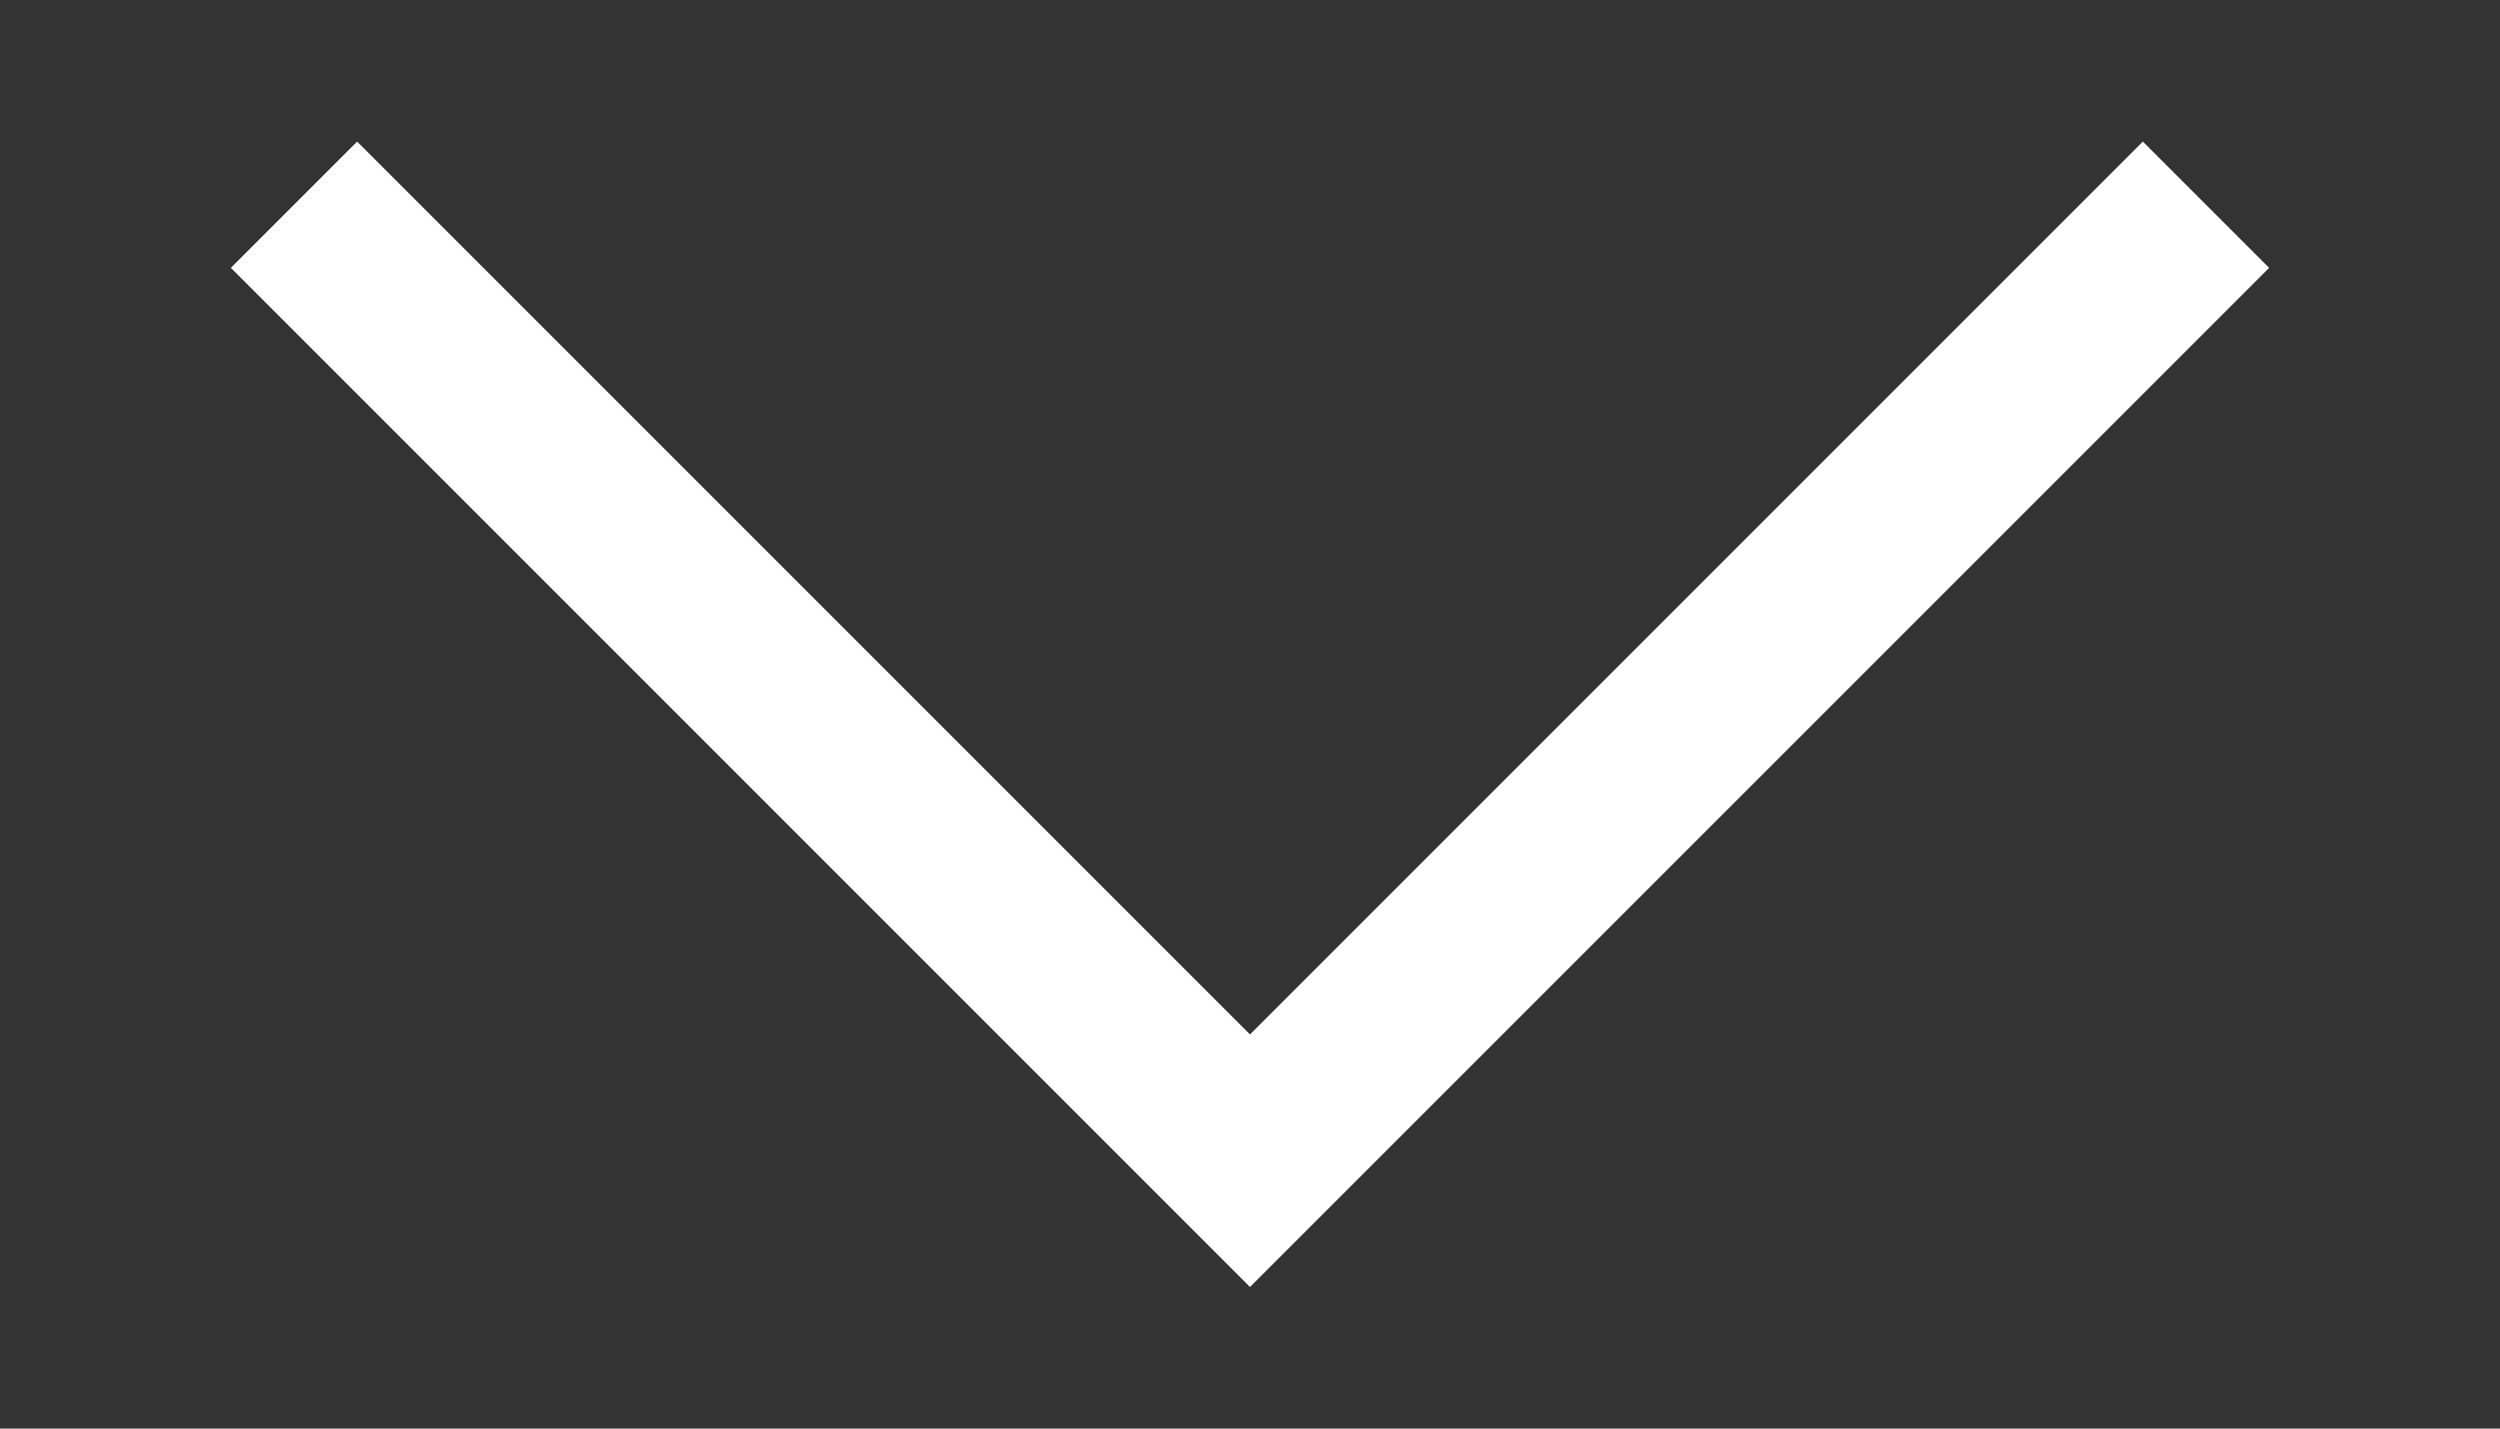 <svg width="14" height="8" viewBox="0 0 14 8" fill="none" xmlns="http://www.w3.org/2000/svg">
<rect x="0" y="0" width="14" height="8" fill="#333333" stroke="none"/>
<path d="M12 1.5L7 6.5L2 1.5" stroke="white" stroke-linecap="square"/>
</svg>
